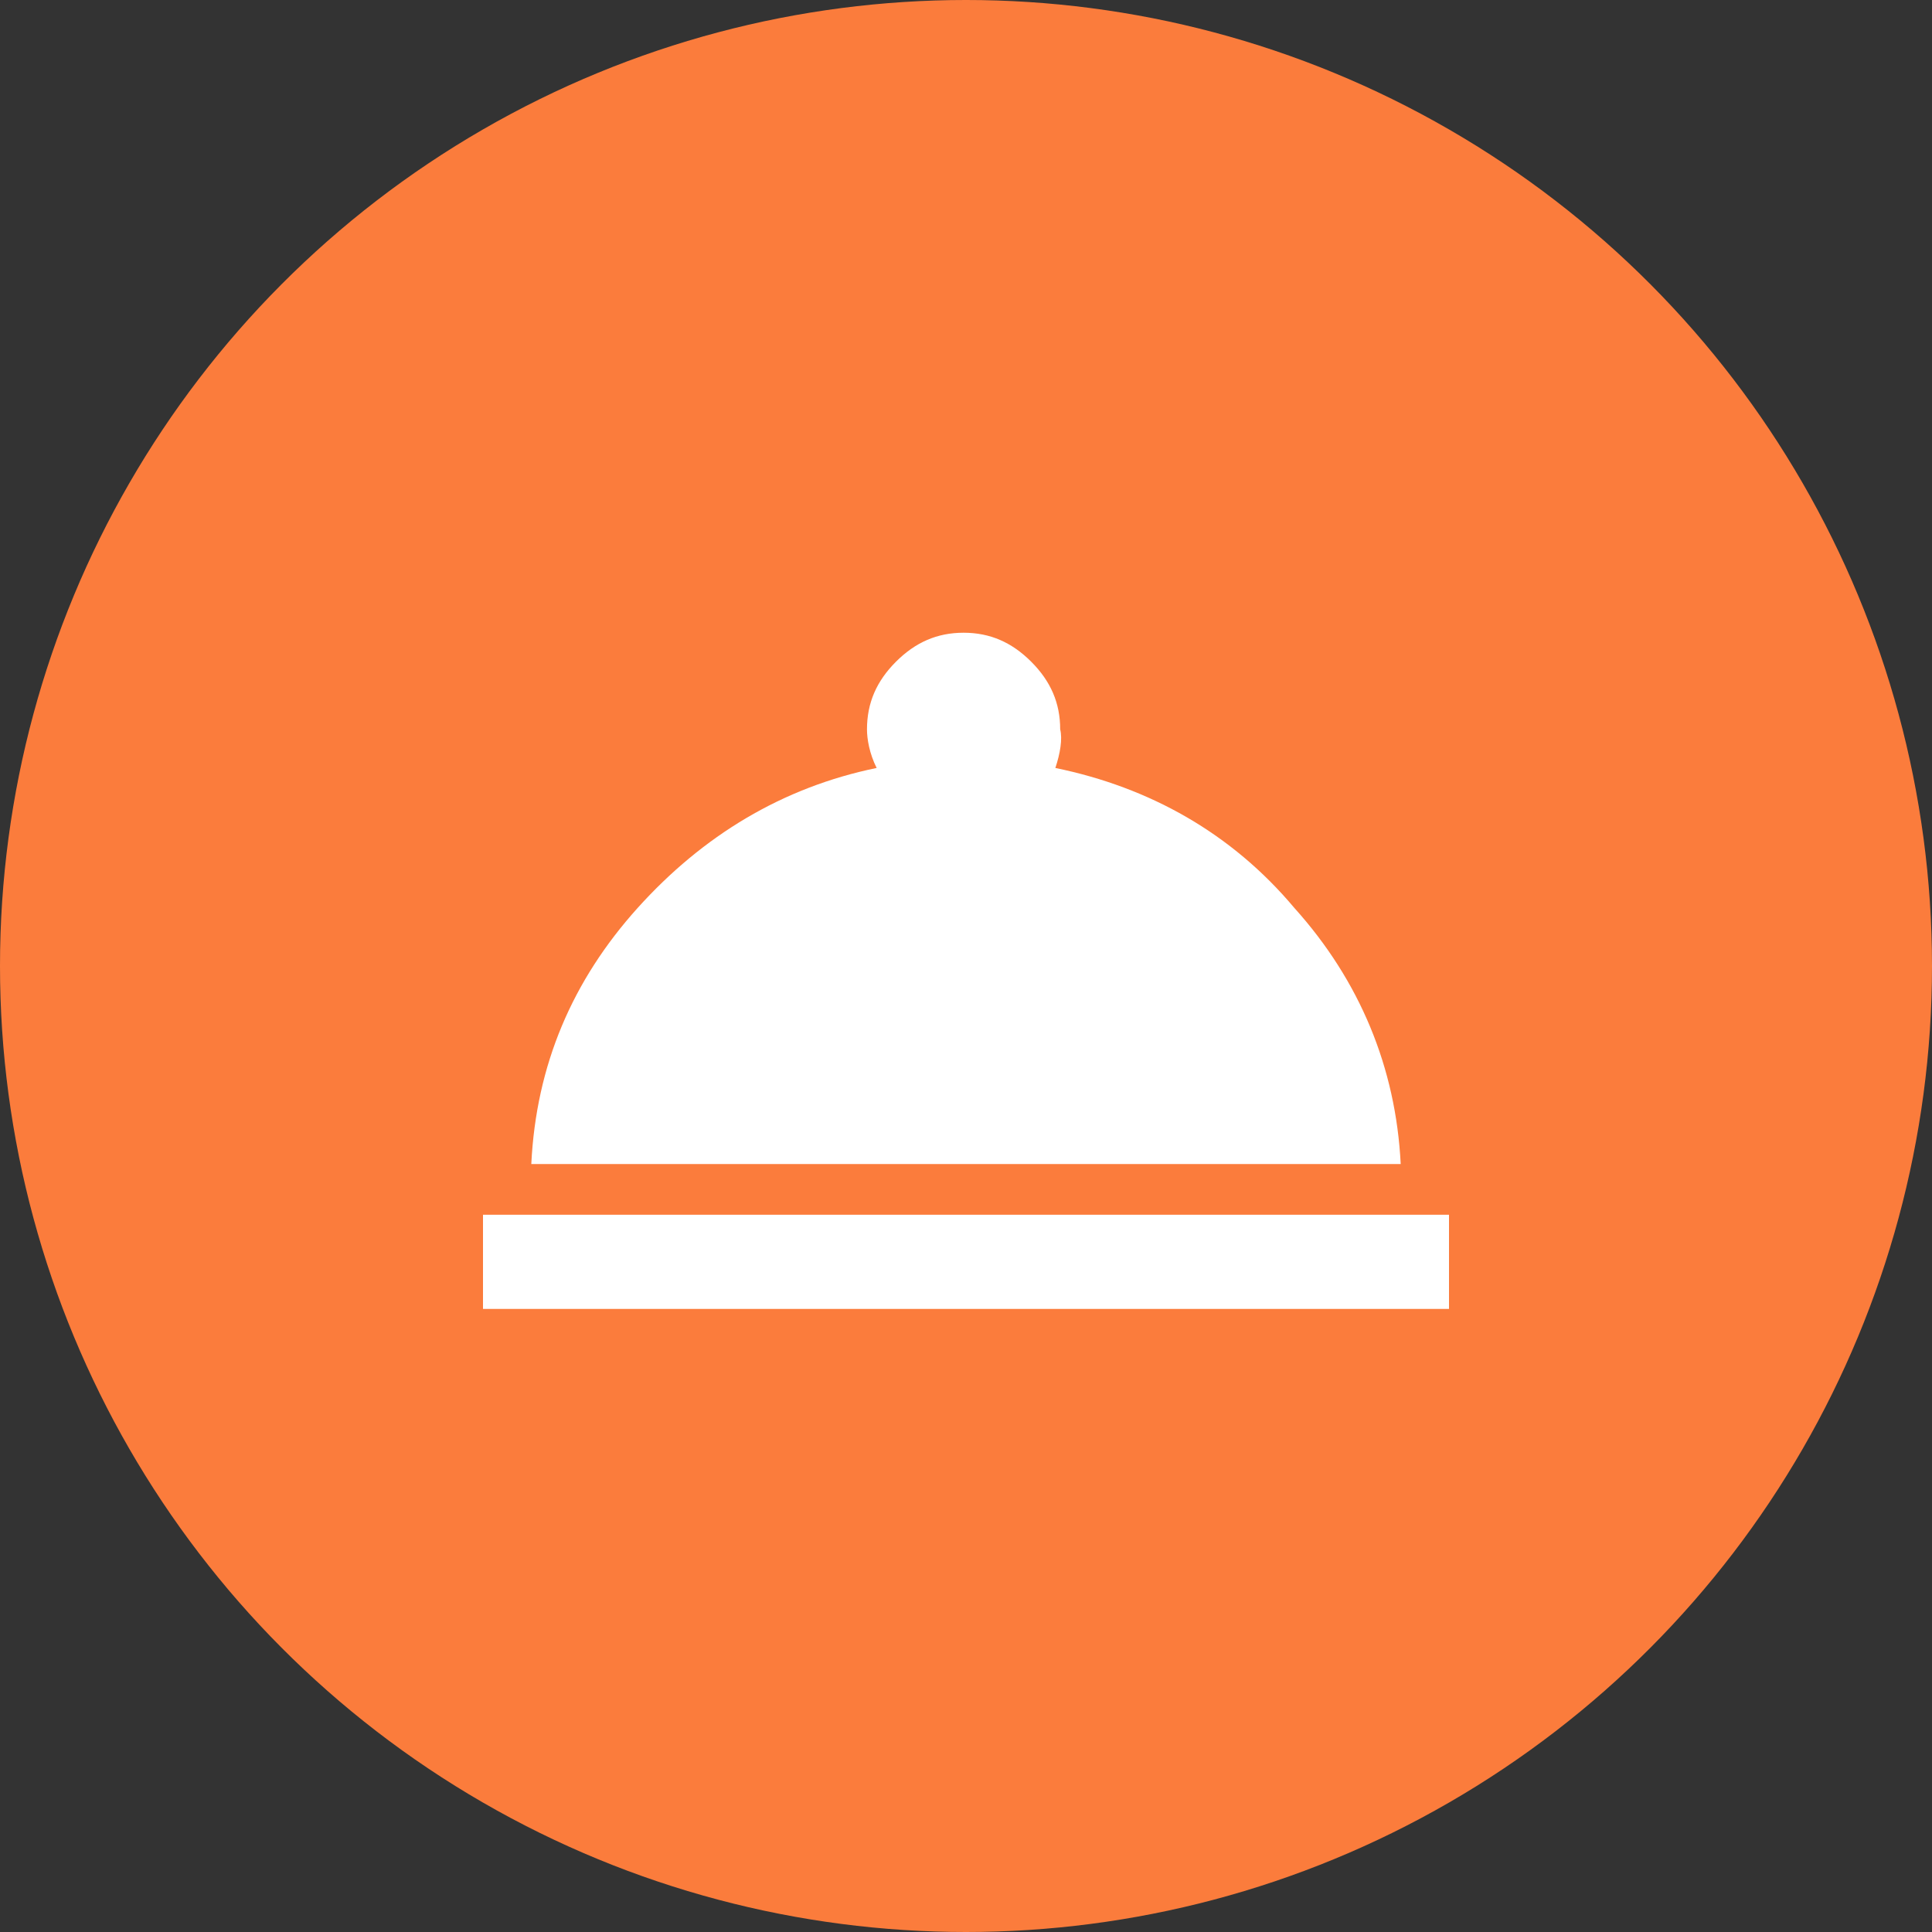 <?xml version="1.0" encoding="utf-8"?>
<!-- Generator: Adobe Illustrator 19.1.0, SVG Export Plug-In . SVG Version: 6.00 Build 0)  -->
<svg version="1.1" xmlns="http://www.w3.org/2000/svg" xmlns:xlink="http://www.w3.org/1999/xlink" x="0px" y="0px"
	 viewBox="0 0 80 80" enable-background="new 0 0 80 80" xml:space="preserve">
<rect x="0" y="0" width="80" height="80" fill="#333333" stroke="none"/>
<g>
	<circle fill="#FB7C3C" cx="40" cy="40" r="40"/>
	<g>
		<path fill="#FFFFFF" d="M20,50.3H60v3.9H20V50.3z M43.7,31.8c3.9,0.8,7.3,2.7,9.9,5.8c2.7,3,4.2,6.6,4.4,10.6H22
			c0.2-4.1,1.7-7.6,4.4-10.6c2.7-3,6-5,9.9-5.8c-0.3-0.6-0.4-1.2-0.4-1.6c0-1.1,0.4-2,1.2-2.8c0.8-0.8,1.7-1.2,2.8-1.2
			c1.1,0,2,0.4,2.8,1.2c0.8,0.8,1.2,1.7,1.2,2.8C44,30.6,43.9,31.2,43.7,31.8z"/>
	</g>
</g>
</svg>
